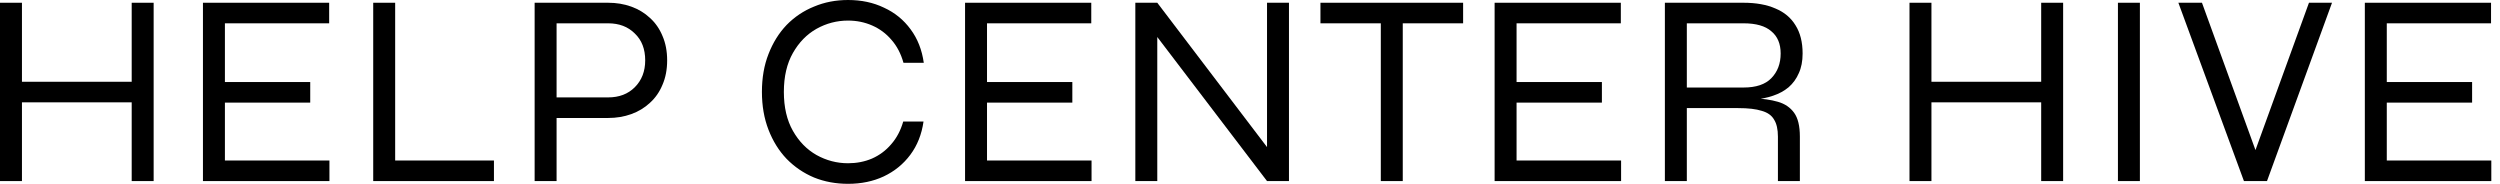 <svg width="272" height="20" viewBox="0 0 272 20" fill="none" xmlns="http://www.w3.org/2000/svg">
<path d="M259.682 11.164V17.463H271.055V19.701H257.294V0.299H271.025V2.537H259.682V8.925H268.965V11.164H259.682Z" fill="black"/>
<path d="M244.141 19.701L237.007 0.299H239.574L245.753 17.313H245.037L251.216 0.299H253.723L246.649 19.701H244.141Z" fill="black"/>
<path d="M230.431 0.299H232.82V19.701H230.431V0.299Z" fill="black"/>
<path d="M209.932 8.896H222.231V11.134H209.932V8.896ZM222.081 0.299H224.469V19.701H222.081V0.299ZM207.753 0.299H210.141V19.701H207.753V0.299Z" fill="black"/>
<path d="M181.139 19.701V0.299H189.706C191.06 0.299 192.214 0.507 193.169 0.925C194.124 1.323 194.851 1.93 195.348 2.746C195.866 3.562 196.124 4.587 196.124 5.821C196.124 6.657 195.985 7.373 195.706 7.97C195.448 8.567 195.08 9.075 194.602 9.493C194.124 9.891 193.557 10.199 192.9 10.418C192.264 10.637 191.567 10.776 190.811 10.836L190.721 10.687C191.776 10.726 192.682 10.856 193.438 11.075C194.194 11.293 194.781 11.691 195.199 12.269C195.617 12.846 195.826 13.711 195.826 14.866V19.701H193.438V14.866C193.438 14.07 193.298 13.453 193.02 13.015C192.761 12.557 192.313 12.239 191.677 12.06C191.06 11.861 190.204 11.761 189.109 11.761H183.527V19.701H181.139ZM183.527 9.522H189.706C191.06 9.522 192.065 9.184 192.721 8.507C193.398 7.811 193.736 6.915 193.736 5.821C193.736 4.766 193.398 3.96 192.721 3.403C192.065 2.826 191.06 2.537 189.706 2.537H183.527V9.522Z" fill="black"/>
<path d="M165.002 11.164V17.463H176.375V19.701H162.614V0.299H176.346V2.537H165.002V8.925H174.286V11.164H165.002Z" fill="black"/>
<path d="M143.665 0.299H159.187V2.537H143.665V0.299ZM150.232 2.299H152.62V19.701H150.232V2.299Z" fill="black"/>
<path d="M138.509 16.866L137.852 17.075V0.299H140.24V19.701H137.852L125.255 3.164L125.912 2.955V19.701H123.524V0.299H125.912L138.509 16.866Z" fill="black"/>
<path d="M107.387 11.164V17.463H118.76V19.701H104.999V0.299H118.73V2.537H107.387V8.925H116.67V11.164H107.387Z" fill="black"/>
<path d="M100.479 13.224C100.28 14.617 99.802 15.821 99.046 16.836C98.29 17.851 97.324 18.637 96.15 19.194C94.996 19.731 93.702 20 92.27 20C90.936 20 89.702 19.771 88.568 19.313C87.434 18.836 86.439 18.159 85.583 17.284C84.747 16.408 84.091 15.353 83.613 14.119C83.135 12.886 82.897 11.512 82.897 10C82.897 8.468 83.135 7.095 83.613 5.881C84.091 4.647 84.747 3.592 85.583 2.716C86.439 1.841 87.434 1.174 88.568 0.716C89.702 0.239 90.936 0 92.27 0C93.722 0 95.026 0.279 96.18 0.836C97.354 1.373 98.319 2.159 99.076 3.194C99.832 4.209 100.309 5.423 100.508 6.836H98.299C98.021 5.841 97.583 5.005 96.986 4.328C96.409 3.652 95.712 3.134 94.897 2.776C94.081 2.418 93.205 2.239 92.27 2.239C91.056 2.239 89.911 2.537 88.837 3.134C87.782 3.731 86.926 4.607 86.27 5.761C85.613 6.915 85.284 8.328 85.284 10C85.284 11.672 85.613 13.085 86.27 14.239C86.926 15.393 87.782 16.269 88.837 16.866C89.911 17.463 91.056 17.761 92.27 17.761C93.205 17.761 94.071 17.592 94.867 17.254C95.683 16.895 96.379 16.378 96.956 15.701C97.553 15.025 97.991 14.199 98.27 13.224H100.479Z" fill="black"/>
<path d="M60.078 12.836V10.597H66.168C67.362 10.597 68.327 10.229 69.064 9.493C69.82 8.736 70.198 7.761 70.198 6.567C70.198 5.333 69.82 4.358 69.064 3.642C68.327 2.905 67.362 2.537 66.168 2.537H60.556V19.701H58.168V0.299H66.168C67.064 0.299 67.899 0.438 68.675 0.716C69.451 0.995 70.128 1.403 70.705 1.94C71.302 2.478 71.76 3.134 72.078 3.91C72.417 4.687 72.586 5.572 72.586 6.567C72.586 7.562 72.417 8.448 72.078 9.224C71.76 10 71.302 10.657 70.705 11.194C70.128 11.731 69.451 12.139 68.675 12.418C67.899 12.697 67.064 12.836 66.168 12.836H60.078Z" fill="black"/>
<path d="M42.994 0.299V17.463H53.741V19.701H40.606V0.299H42.994Z" fill="black"/>
<path d="M24.47 11.164V17.463H35.843V19.701H22.081V0.299H35.813V2.537H24.47V8.925H33.753V11.164H24.47Z" fill="black"/>
<path d="M2.179 8.896H14.478V11.134H2.179V8.896ZM14.328 0.299H16.716V19.701H14.328V0.299ZM0 0.299H2.388V19.701H0V0.299Z" fill="black"/>
</svg>
